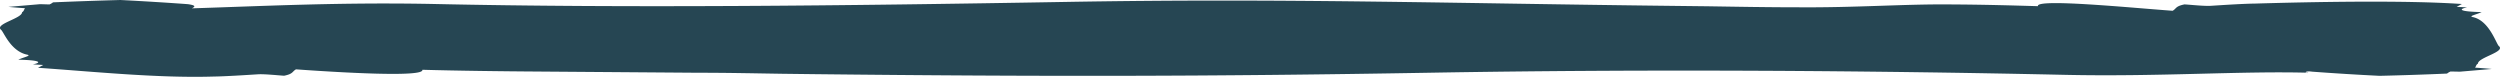 <svg id="Layer_1" data-name="Layer 1" preserveAspectRatio="none"
    xmlns="http://www.w3.org/2000/svg" viewBox="0 0 1199.41 36.88">
    <defs>
        <style>.cls-1{fill:#264653;}</style>
    </defs>
    <path class="cls-1" d="M1188.82,30.55c0-3,13.26-5.6,10.11-8.39-1.26-.82-4.57-12.45-12.77-14-1.9-.47,2.53-1.35,4.42-2.36-10.73-.22-11.35-1.38-6.93-2.25l-5.05-.28,2.53-1.35c-27.15-1.89-72.45-1-99-.21-5.69.06-15.16.67-21.47,1.08-3.15.2-10.09-.55-12.62-.68-4.43.89-3.8,2-5.69,3.06-19.57-1.41-65.87-6-64.61-2.21-15.77-.45-25.94-.74-42.36-.84C913.68,1.92,890.1,3.71,862.9,3.5c-14.87,0-29.16-.26-43.6-.49l-15.6-.18C695.75,1.63,616.79-.91,511.46.92c-106.17,1.85-211.46,3-303,1C164,1,126.46,2.92,92.09,4,93.34,3.3,94.51,2.63,90.15,2Q74.32.85,57.76,0,41.38.45,25.44,1.13a6.7,6.7,0,0,1-1.72,1L19.28,2,4,3.3c2.31.22,5,.44,8,.64-.56.74-.51,1.45-1.41,1.93,0,3-13.27,5.61-10.12,8.4,1.26.81,4.57,10.45,12.77,12,1.9.48-2.53,1.35-4.42,2.37,10.74.22,11.35,1.37,6.94,2.25l5,.28-2.53,1.35c27.15,1.88,57.45,5,84,4.21,5.68-.07,15.15-.68,21.46-1.08,3.15-.21,10.09.54,12.62.68,4.43-.89,3.8-2,5.69-3.06,19.58,1.4,61.87,4,60.62.2,15.77.46,38.94.75,55.35.85l76.52.58c14.87,0,26.17.27,40.6.49l15.6.19c108,1.19,189.42,1.14,294.75-.68,106.17-1.86,213.46-1,305,1,44.51,1,84.87-1.91,117-1-1.25.67-2.56-1.13,1.81-.52q15.82,1.18,32.38,2Q1158,36,1174,35.3a6.08,6.08,0,0,1,1.73-1l4.44.09,15.27-1.3c-2.3-.23-5-.44-8-.64C1188,31.75,1187.92,31,1188.82,30.55Z"/>
</svg>